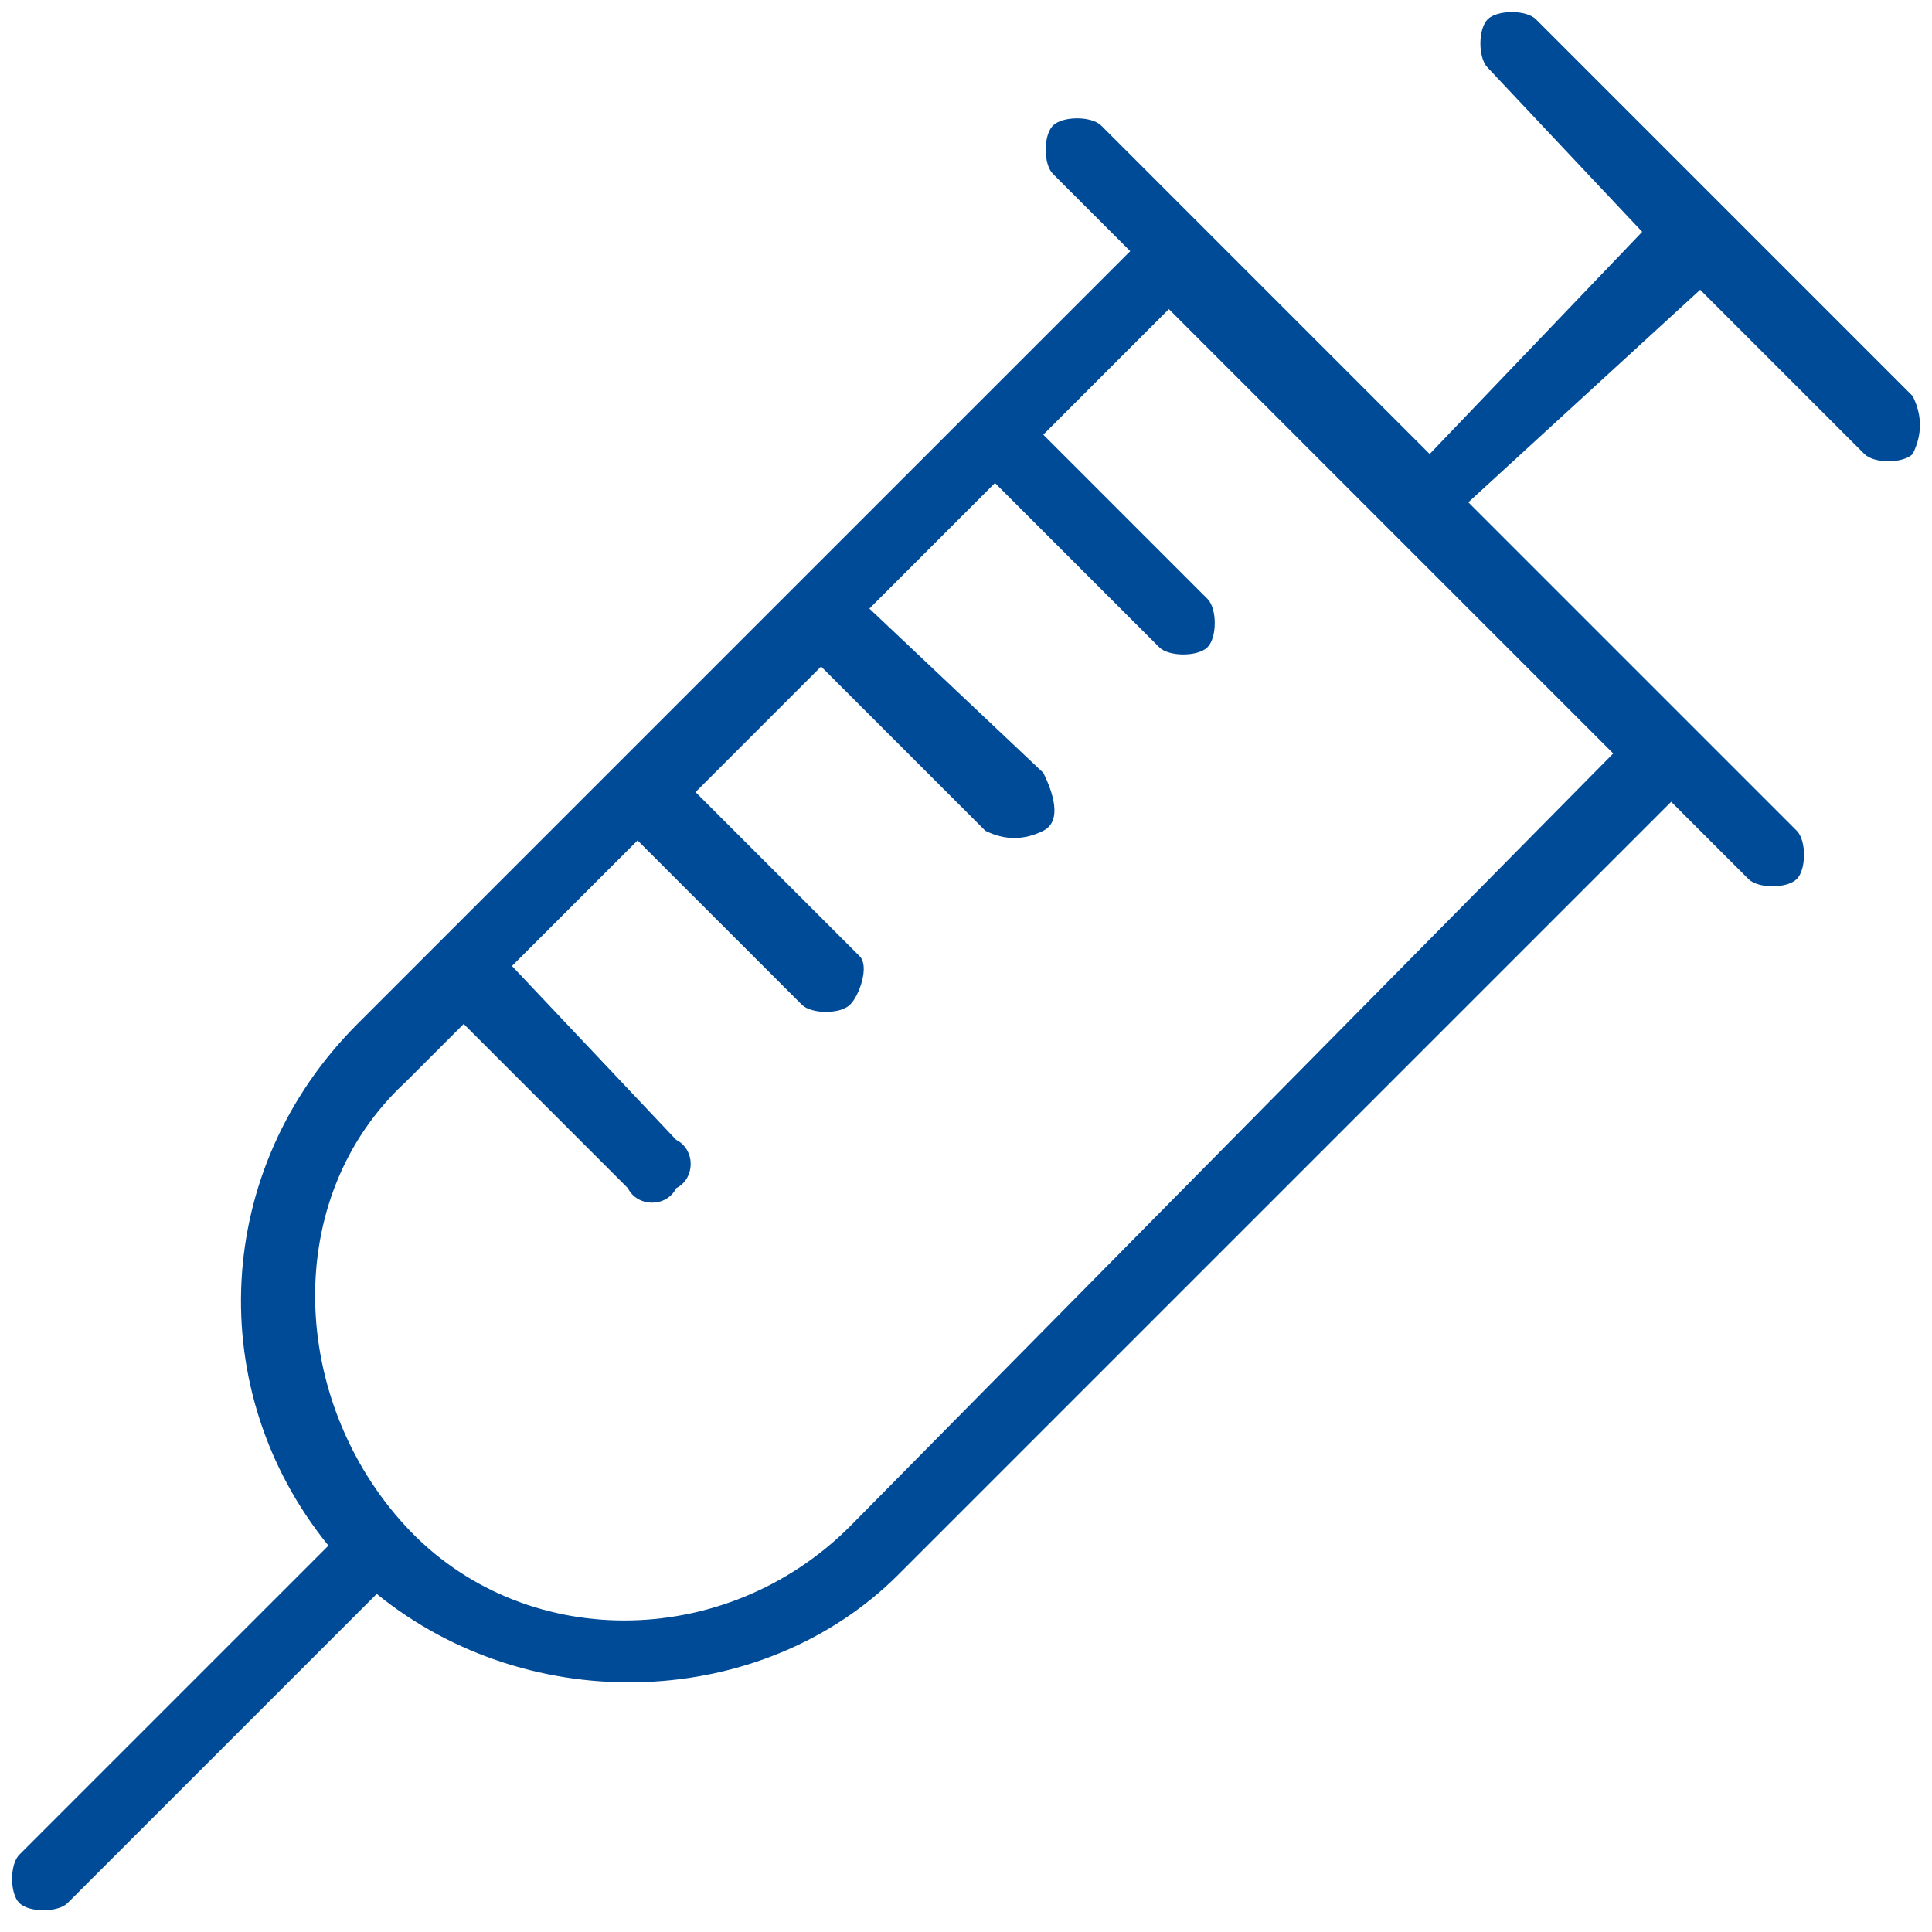 <?xml version="1.0" encoding="utf-8"?>
<!-- Generator: Adobe Illustrator 21.0.2, SVG Export Plug-In . SVG Version: 6.00 Build 0)  -->
<svg version="1.1" id="Capa_1" xmlns="http://www.w3.org/2000/svg" xmlns:xlink="http://www.w3.org/1999/xlink" x="0px" y="0px"
	 viewBox="0 0 20 20" style="enable-background:new 0 0 20 20;" xml:space="preserve">
<style type="text/css">
	.st0{fill:#004B97;}
</style>
<title>azulblanco</title>
<path class="st0" d="M19.8,4.1l-3.9-3.9c-0.1-0.1-0.4-0.1-0.5,0s-0.1,0.4,0,0.5l0,0L17,2.4l-2.2,2.3l-3.4-3.4
	c-0.1-0.1-0.4-0.1-0.5,0s-0.1,0.4,0,0.5l0,0l0.8,0.8l-8,8c-1.5,1.5-1.6,3.8-0.3,5.4l-3.2,3.2c-0.1,0.1-0.1,0.4,0,0.5
	c0.1,0.1,0.4,0.1,0.5,0l0,0l3.2-3.2c1.6,1.3,4,1.2,5.4-0.2l8-8l0.8,0.8c0.1,0.1,0.4,0.1,0.5,0c0.1-0.1,0.1-0.4,0-0.5l0,0l-3.4-3.4
	L17.6,3l1.7,1.7c0.1,0.1,0.4,0.1,0.5,0C19.9,4.5,19.9,4.3,19.8,4.1L19.8,4.1z M8.8,15.8c-1.3,1.3-3.4,1.3-4.6,0s-1.3-3.4,0-4.6l0,0
	l0.6-0.6l1.7,1.7c0.1,0.2,0.4,0.2,0.5,0c0.2-0.1,0.2-0.4,0-0.5l0,0L5.3,10l1.3-1.3l1.7,1.7c0.1,0.1,0.4,0.1,0.5,0S9,10,8.9,9.9
	L7.2,8.2l1.3-1.3l1.7,1.7c0.2,0.1,0.4,0.1,0.6,0s0.1-0.4,0-0.6l0,0L9,6.3L10.3,5L12,6.7c0.1,0.1,0.4,0.1,0.5,0s0.1-0.4,0-0.5l0,0
	l-1.7-1.7l1.3-1.3l4.6,4.6L8.8,15.8z"/>
</svg>
